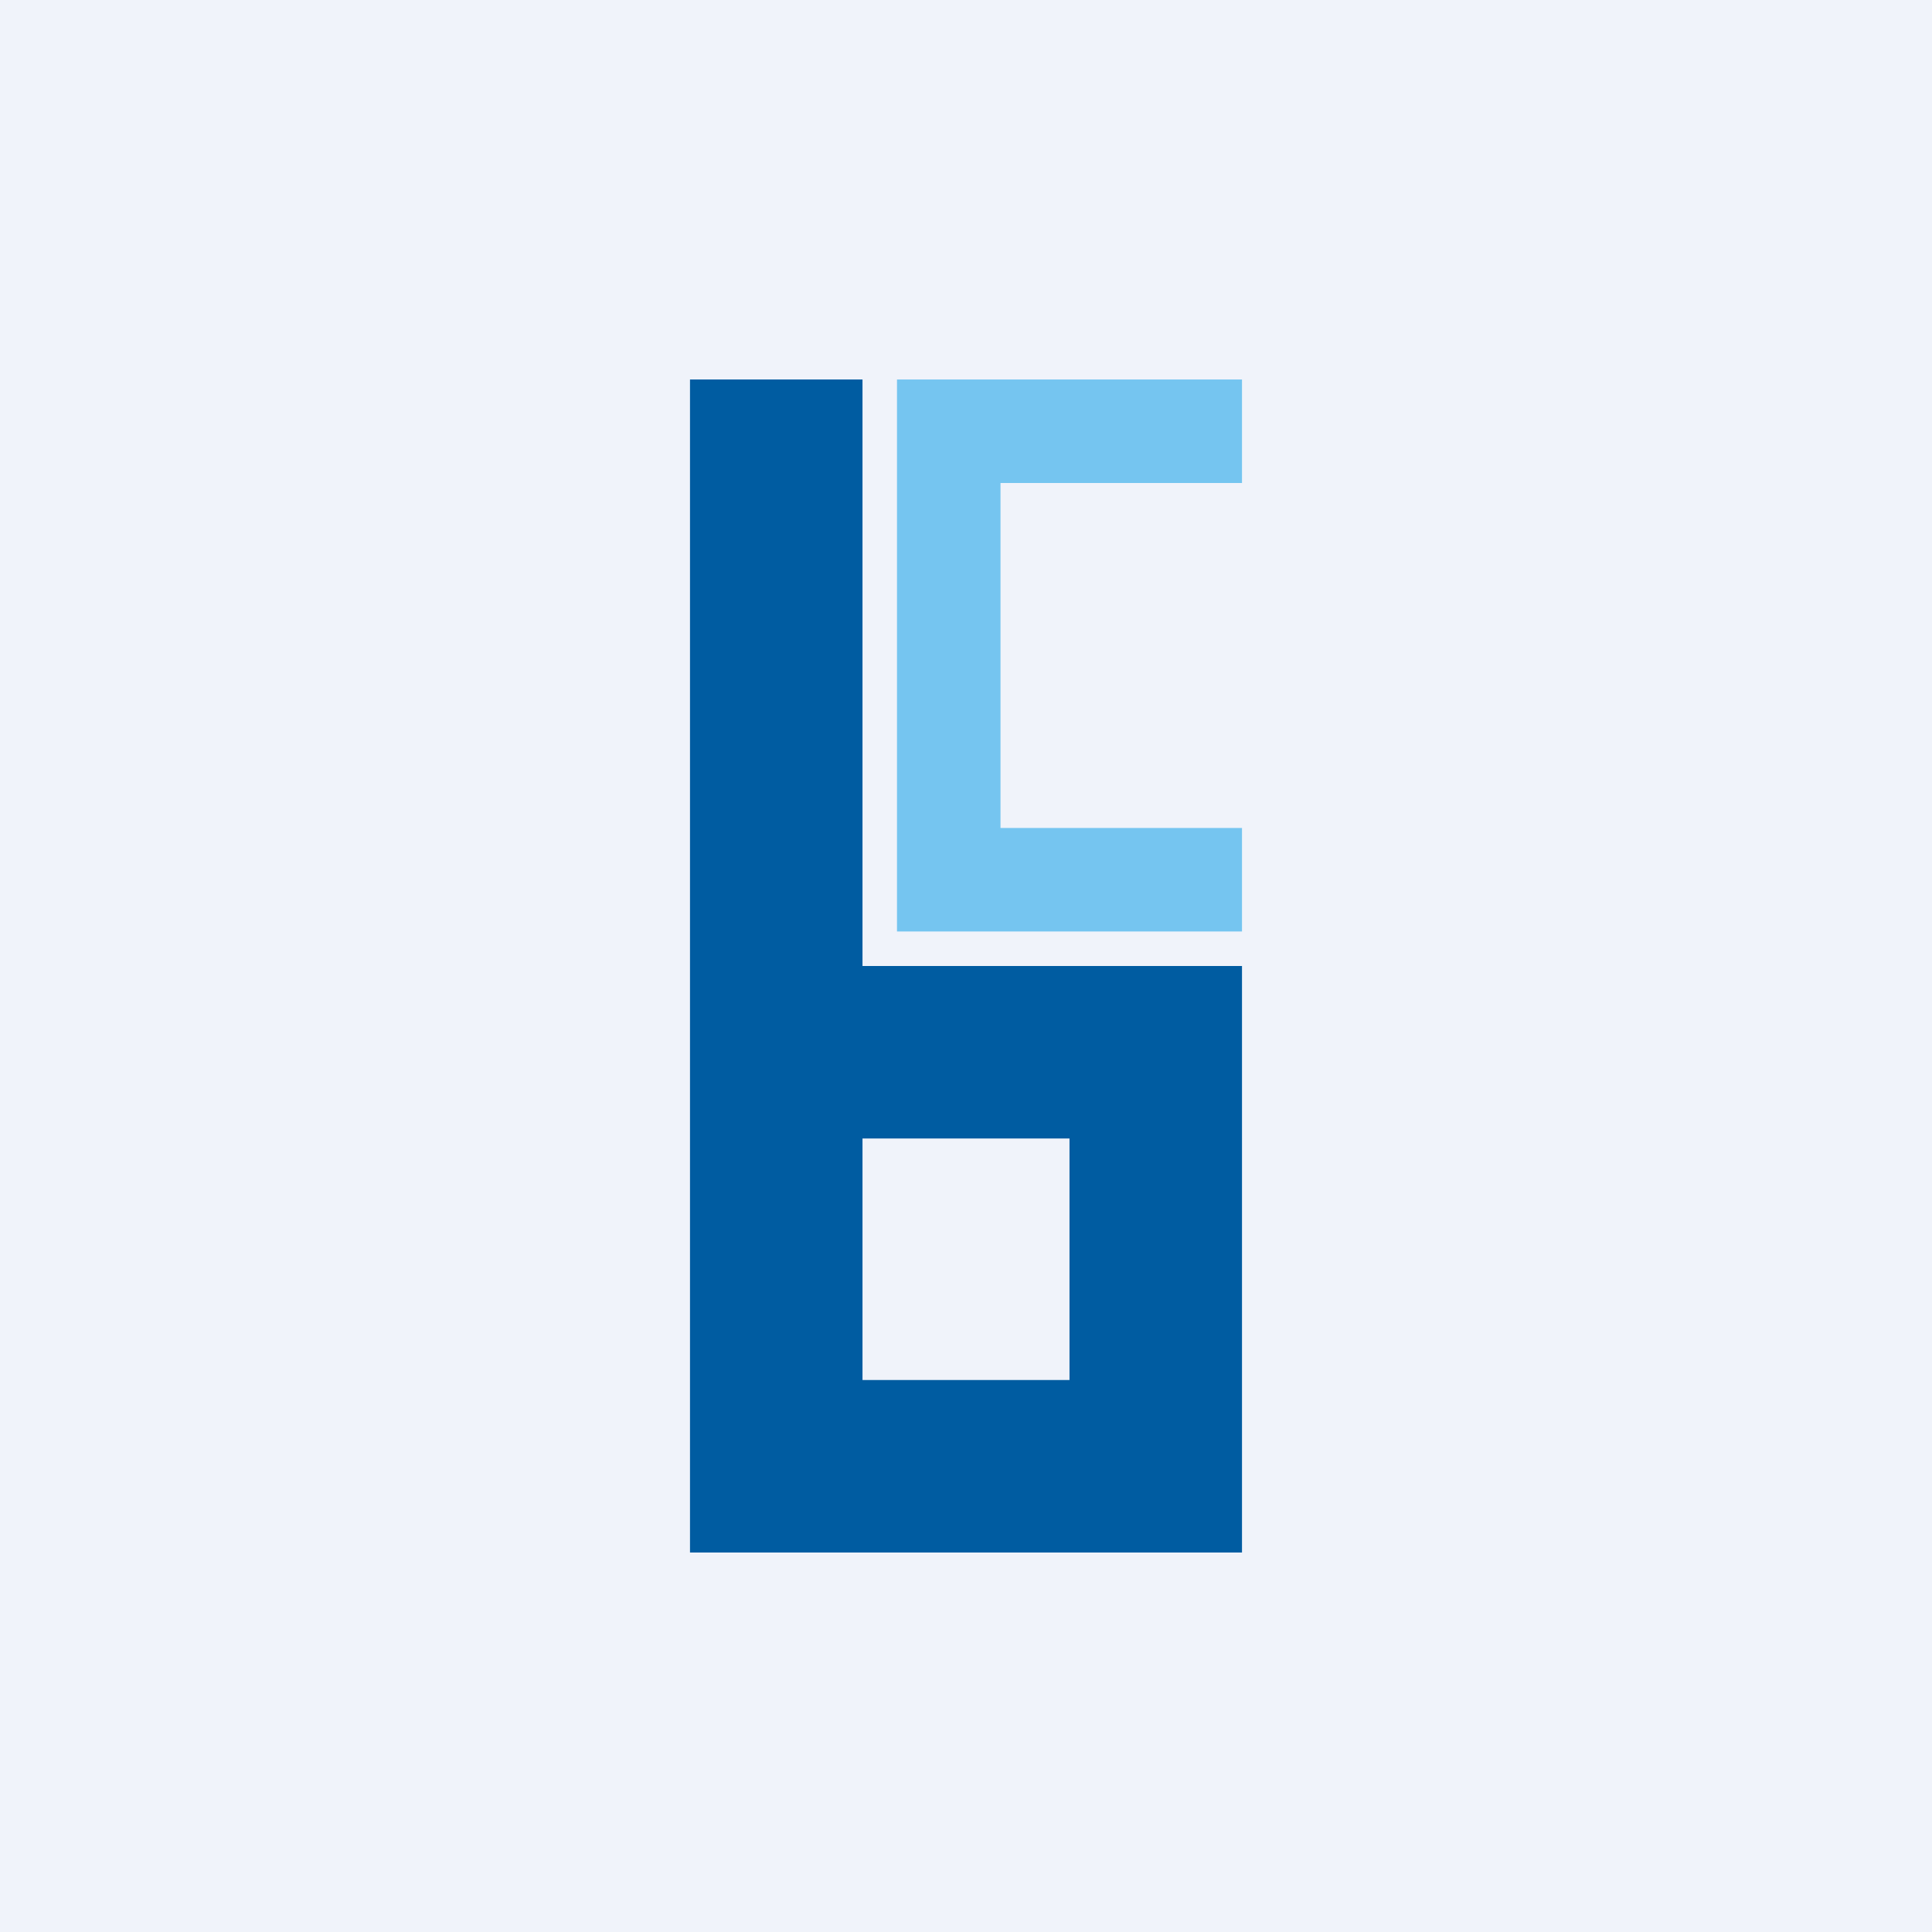 <svg width="56" height="56" viewBox="0 0 56 56" xmlns="http://www.w3.org/2000/svg"><path fill="#F0F3FA" d="M0 0h56v56H0z"/><path d="M36 11v3h-7v10h7v3H26V11h10Z" fill="#75C5F0"/><path fill-rule="evenodd" d="M25 11h-5v34h16V28H25V11Zm6 29v-7h-6v7h6Z" fill="#005CA1"/></svg>